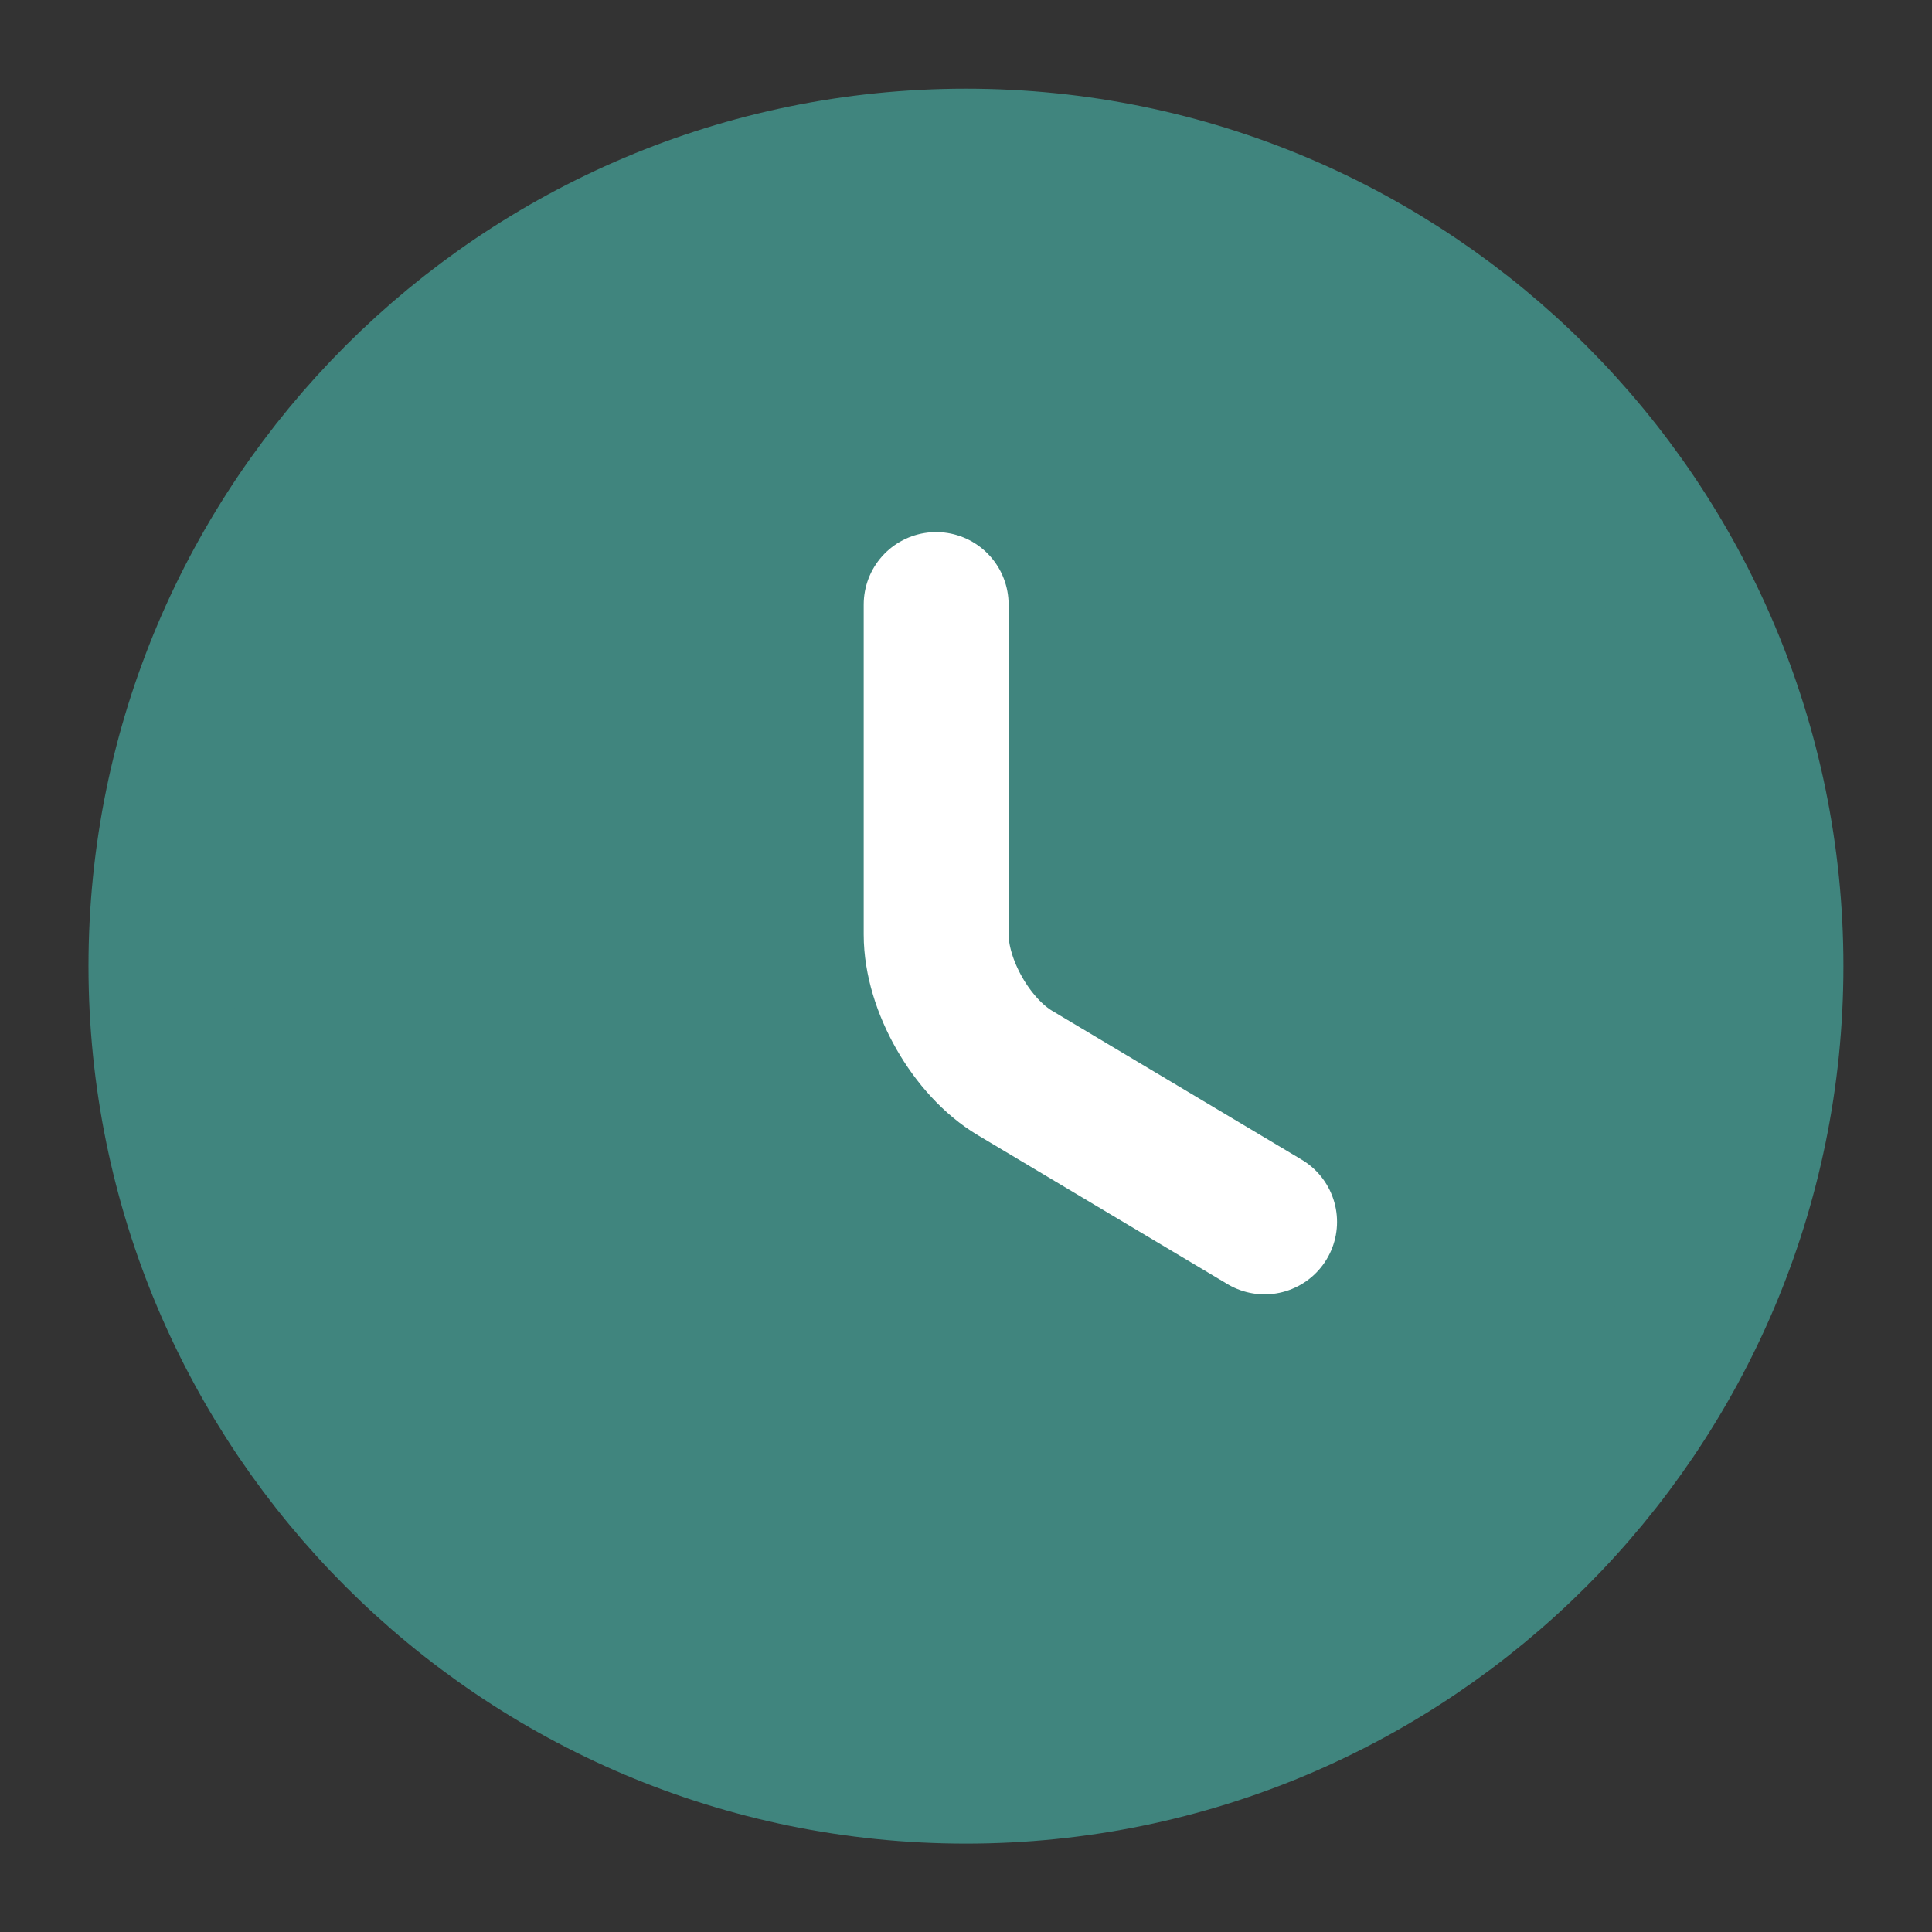 <svg width="20" height="20" viewBox="0 0 20 20" fill="none" xmlns="http://www.w3.org/2000/svg">
<rect x="0" y="0" width="20" height="20" fill="#333333" stroke="none"/>
<path d="M18.333 10.001C18.333 14.601 14.599 18.335 9.999 18.335C5.399 18.335 1.666 14.601 1.666 10.001C1.666 5.401 5.399 1.668 9.999 1.668C14.599 1.668 18.333 5.401 18.333 10.001Z" fill="#40857E" stroke="#40857E" stroke-width="1.5" stroke-linecap="round" stroke-linejoin="round"/>
<path d="M13.091 12.649L10.508 11.108C10.058 10.841 9.691 10.2 9.691 9.674V6.258" stroke="white" stroke-width="1.5" stroke-linecap="round" stroke-linejoin="round"/>
</svg>
